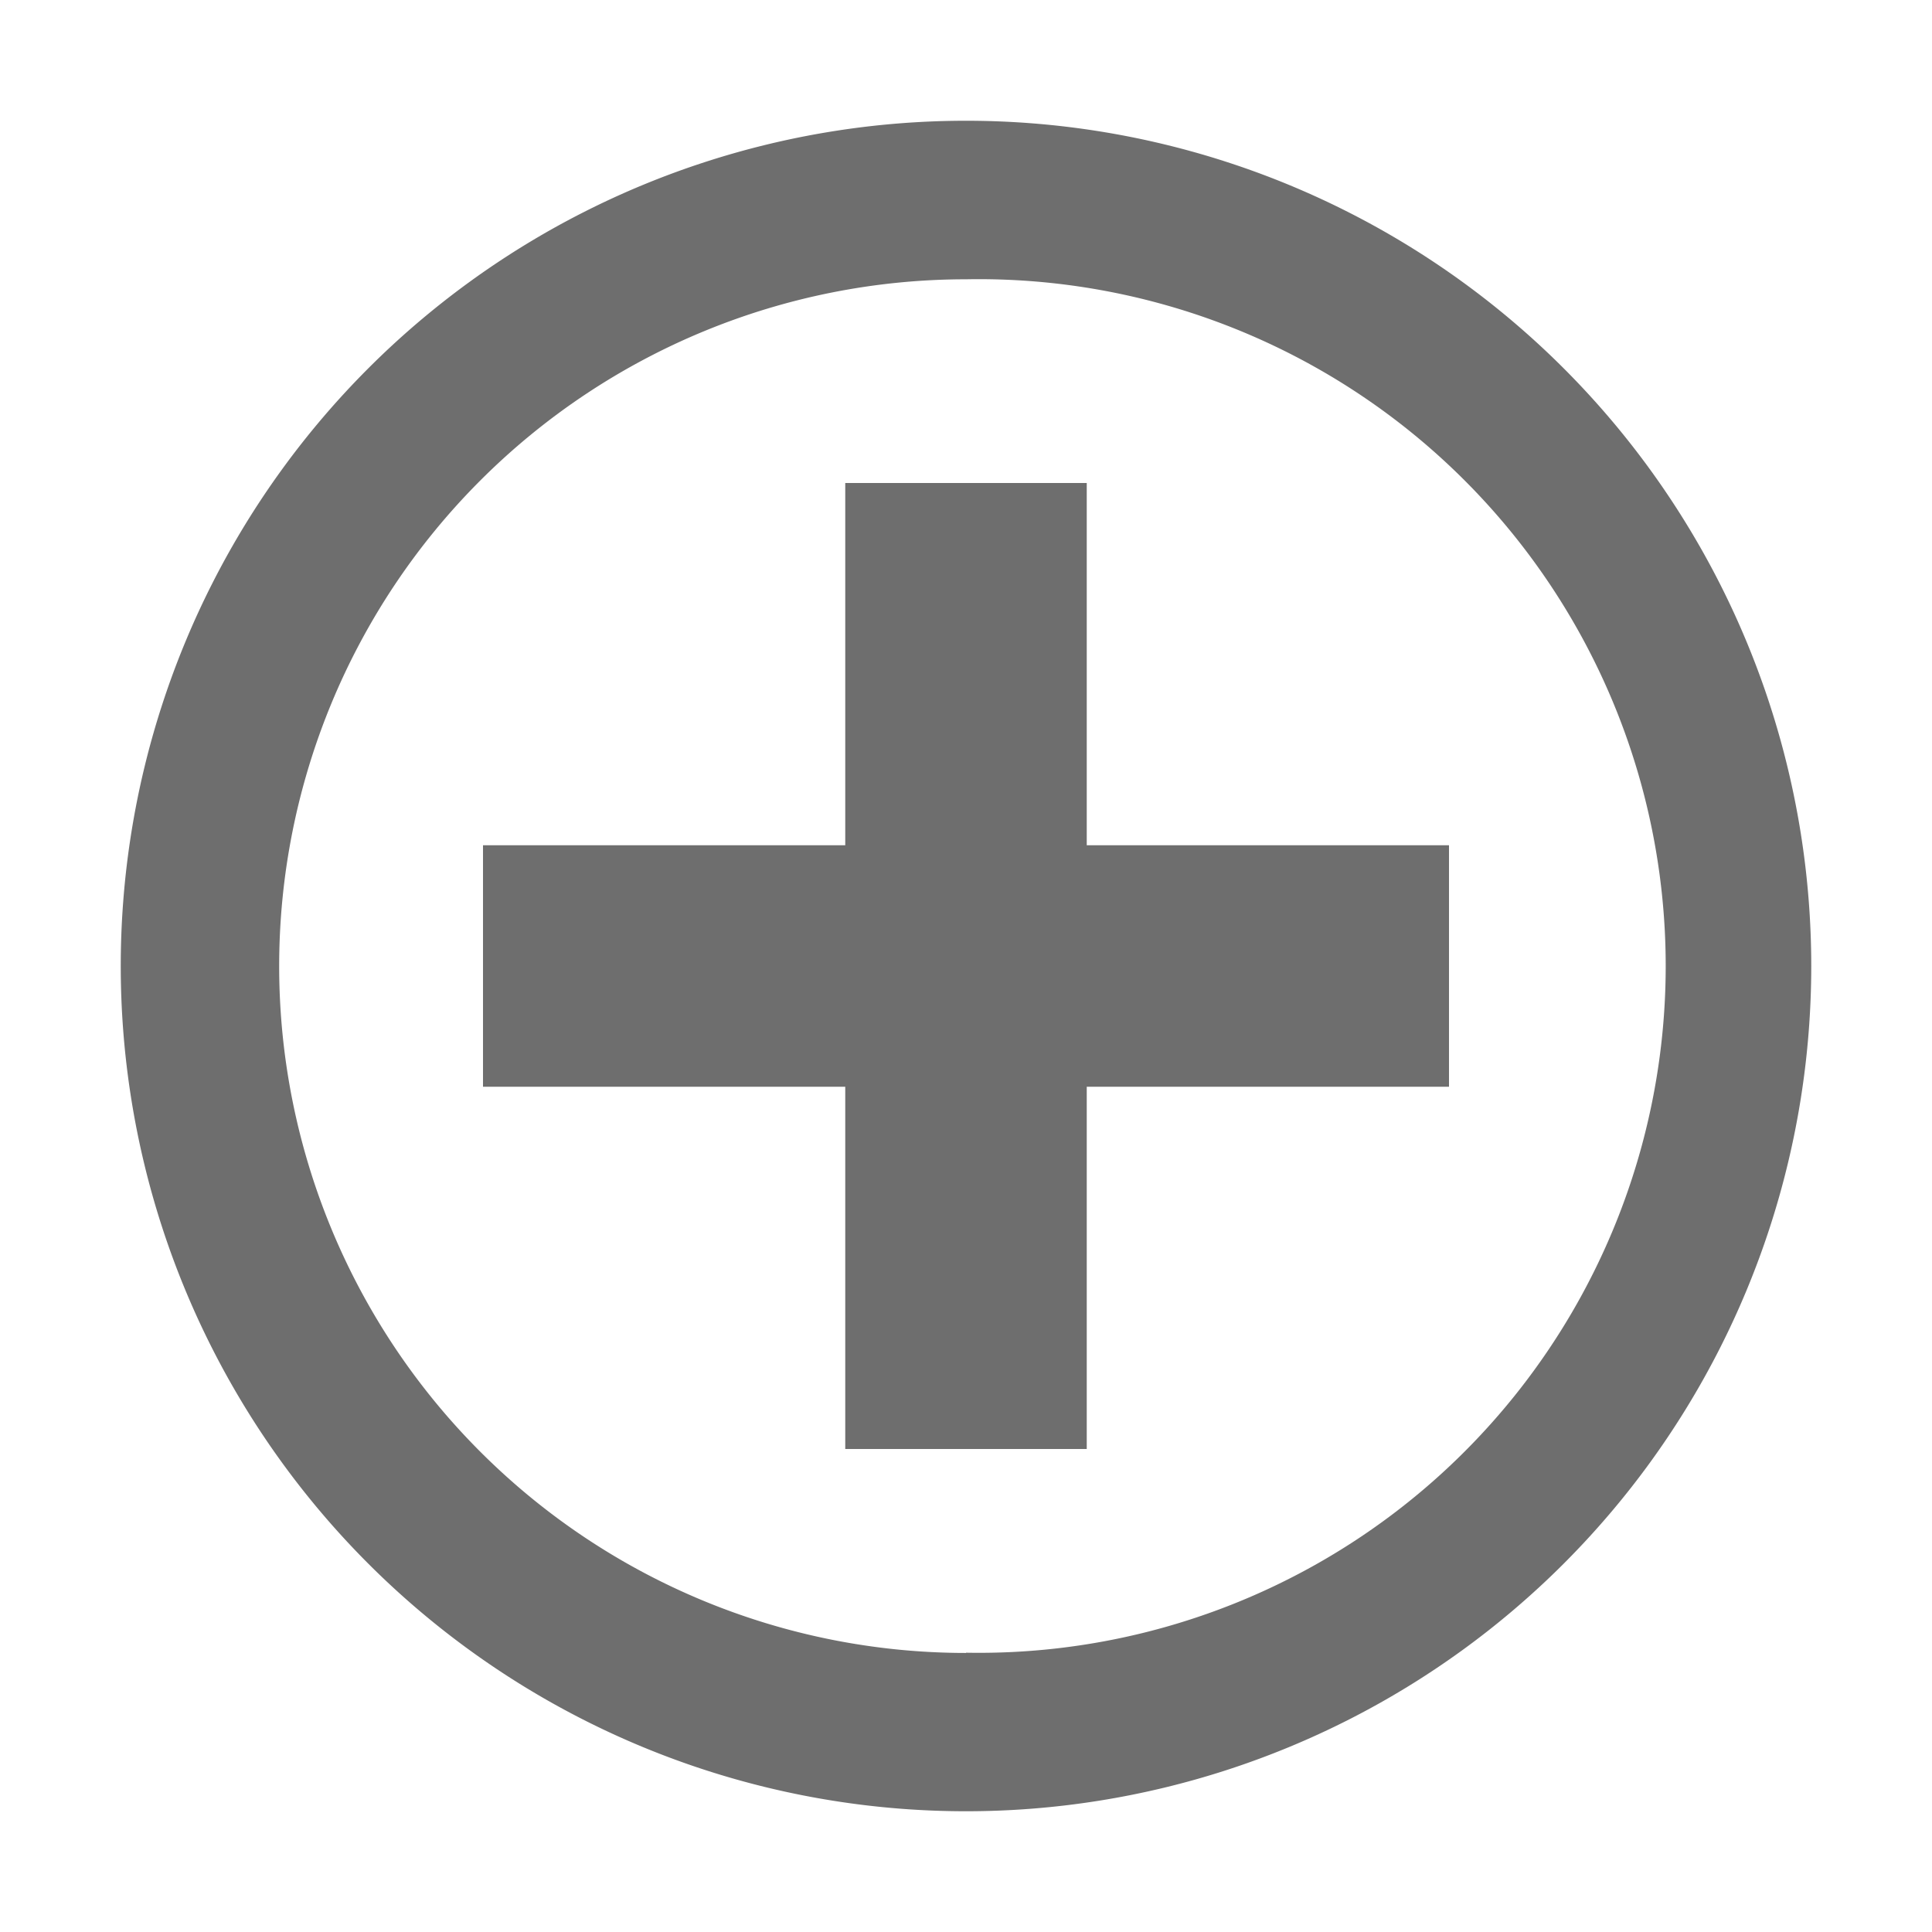 <svg xmlns="http://www.w3.org/2000/svg" width="16" height="16" viewBox="0 0 16 16"><rect id="frame" width="16" height="16" fill="none"/><g fill="#6E6E6E" fill-rule="evenodd"><path d="M9 4v8H7V4z"/><path d="M8 15A7 7 0 1 1 8 1a7 7 0 0 1 0 14zm0-1.313A5.688 5.688 0 1 0 8 2.313a5.688 5.688 0 0 0 0 11.376z"/><path d="M4 7h8v2H4z"/></g></svg>